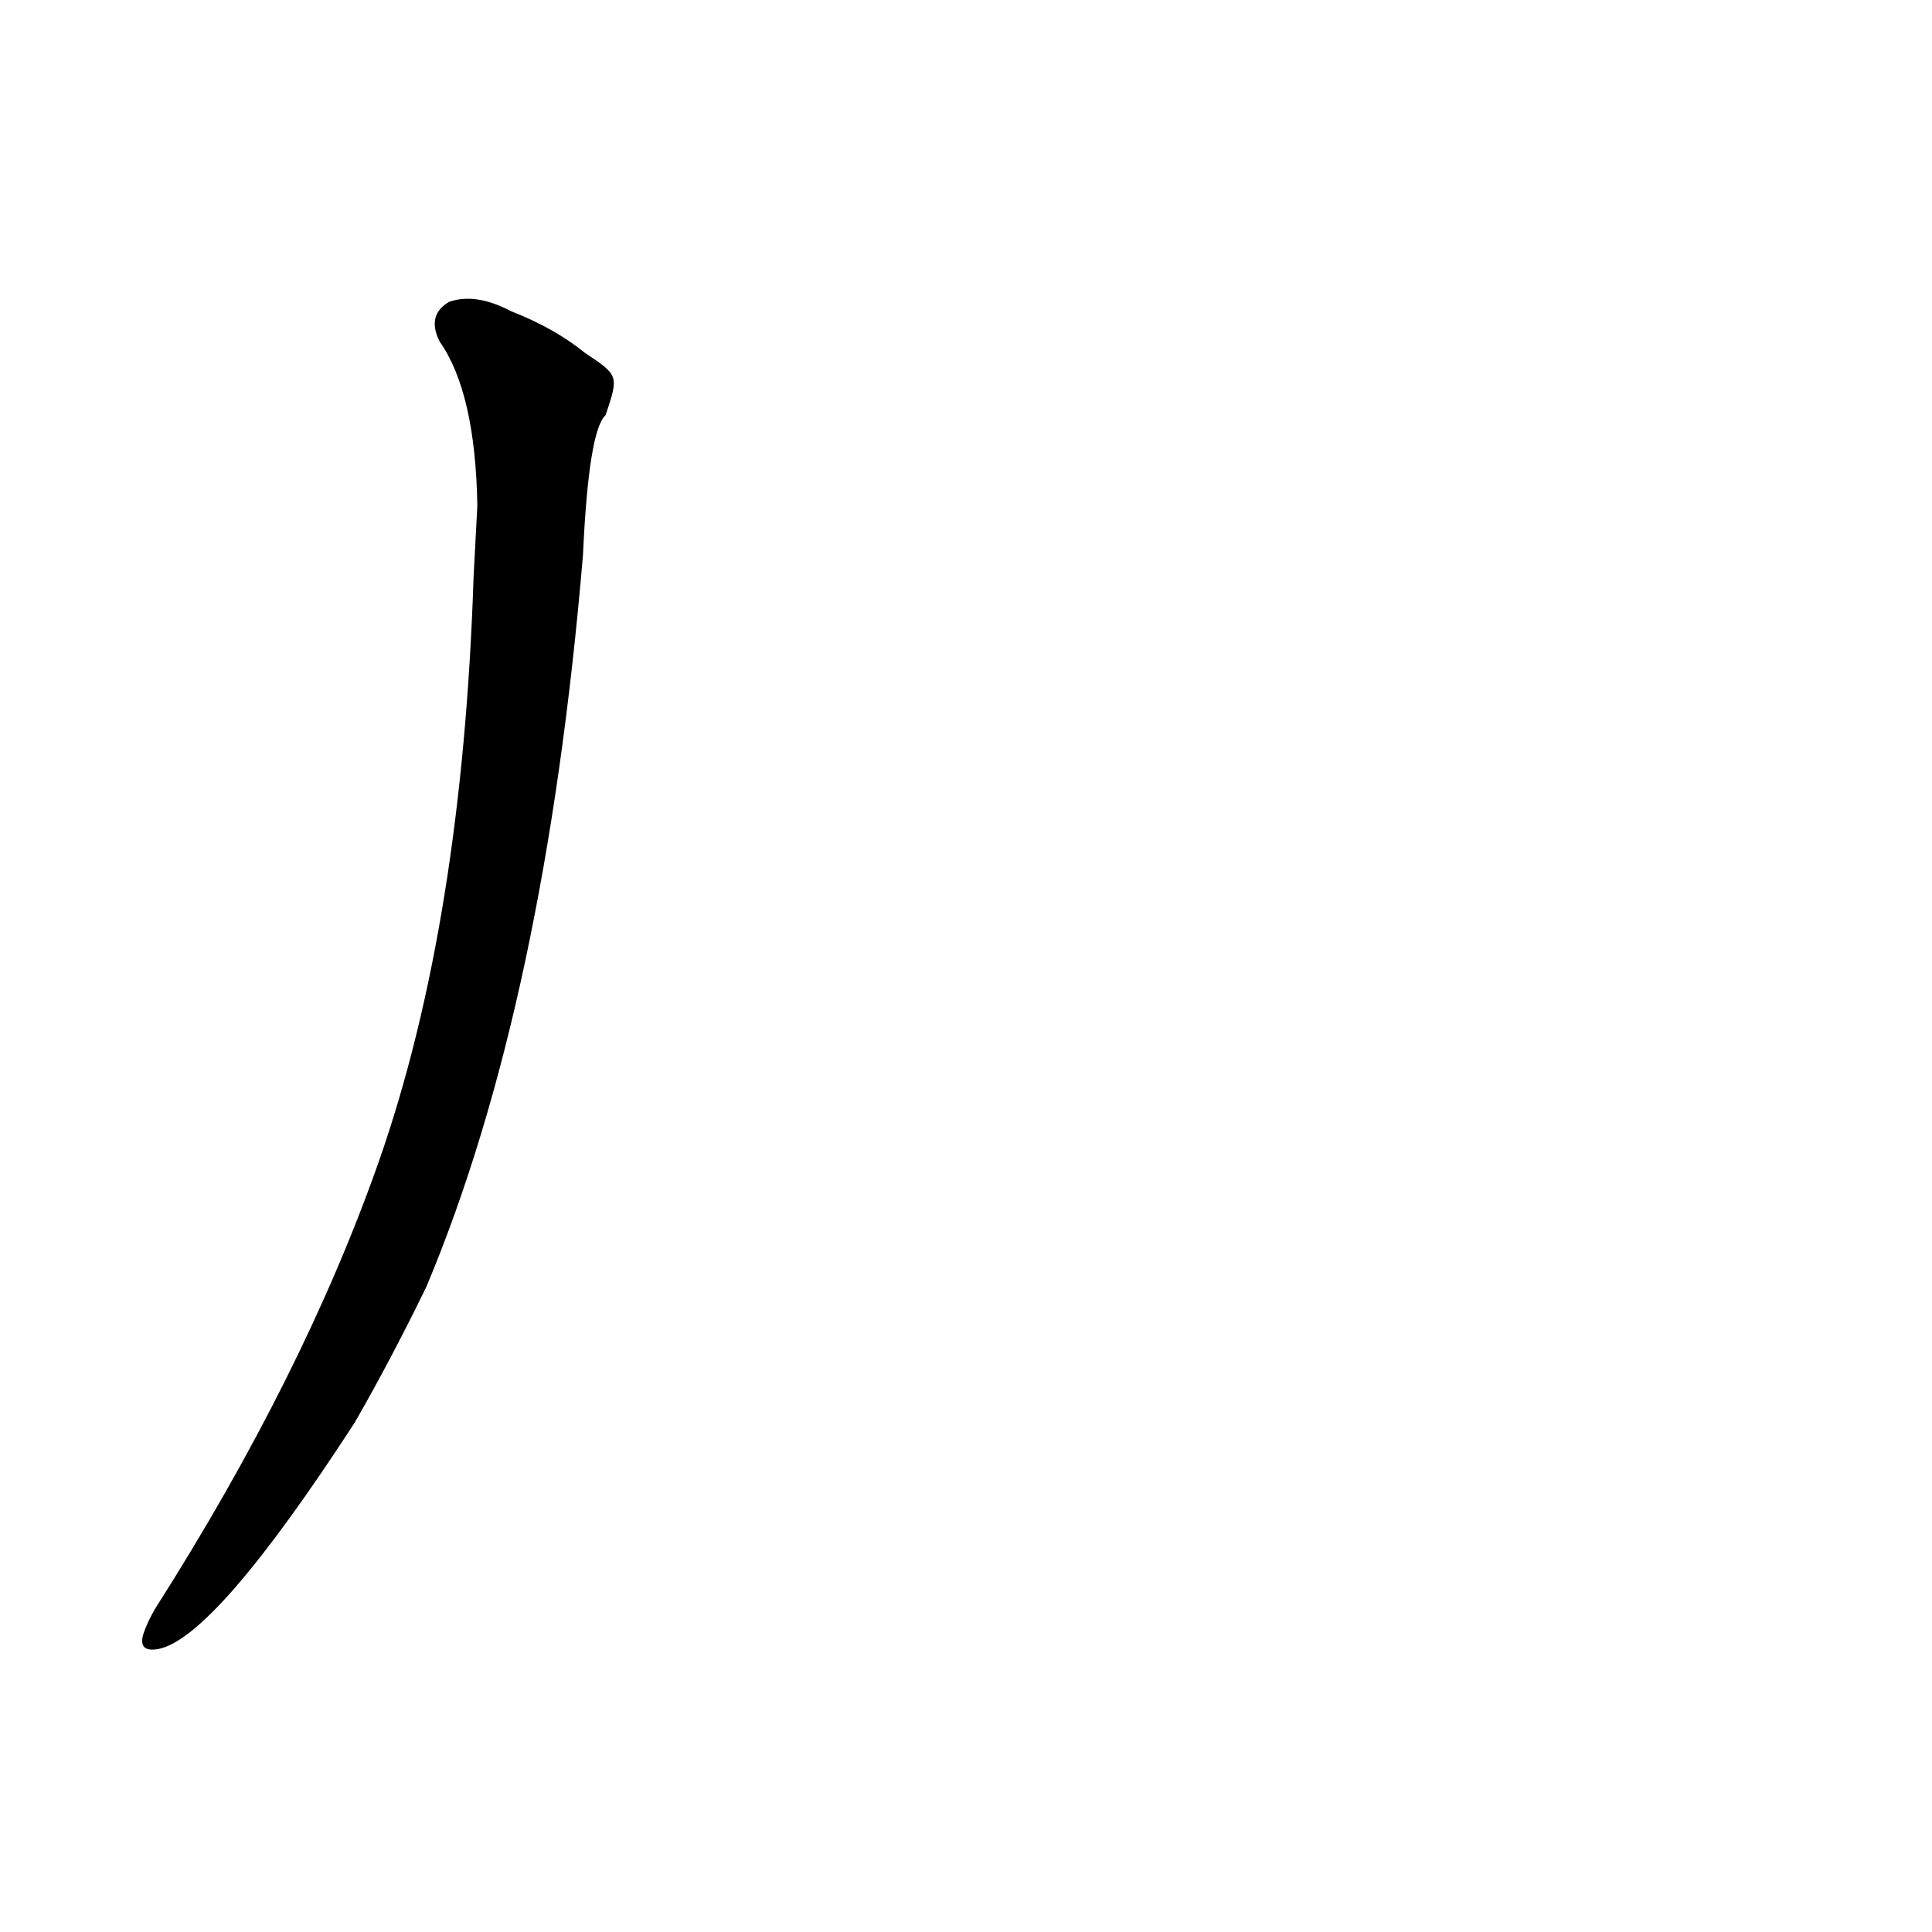 <?xml version='1.0' encoding='utf-8'?>
<svg xmlns="http://www.w3.org/2000/svg" version="1.1" viewBox="0 0 1024 1024"><g transform="scale(1, -1) translate(0, -900)"><path d="M 310 713 Q 294 726 271 735 Q 252 745 238 740 Q 226 733 233 719 Q 252 692 253 632 Q 252 614 251 594 Q 245 411 201 285 Q 161 171 82 47 Q 78 40 76 34 Q 73 24 84 26 Q 114 32 188 146 Q 207 179 226 218 Q 289 368 309 606 Q 312 672 321 680 C 328 701 328 701 310 713 Z" fill="black" /></g></svg>